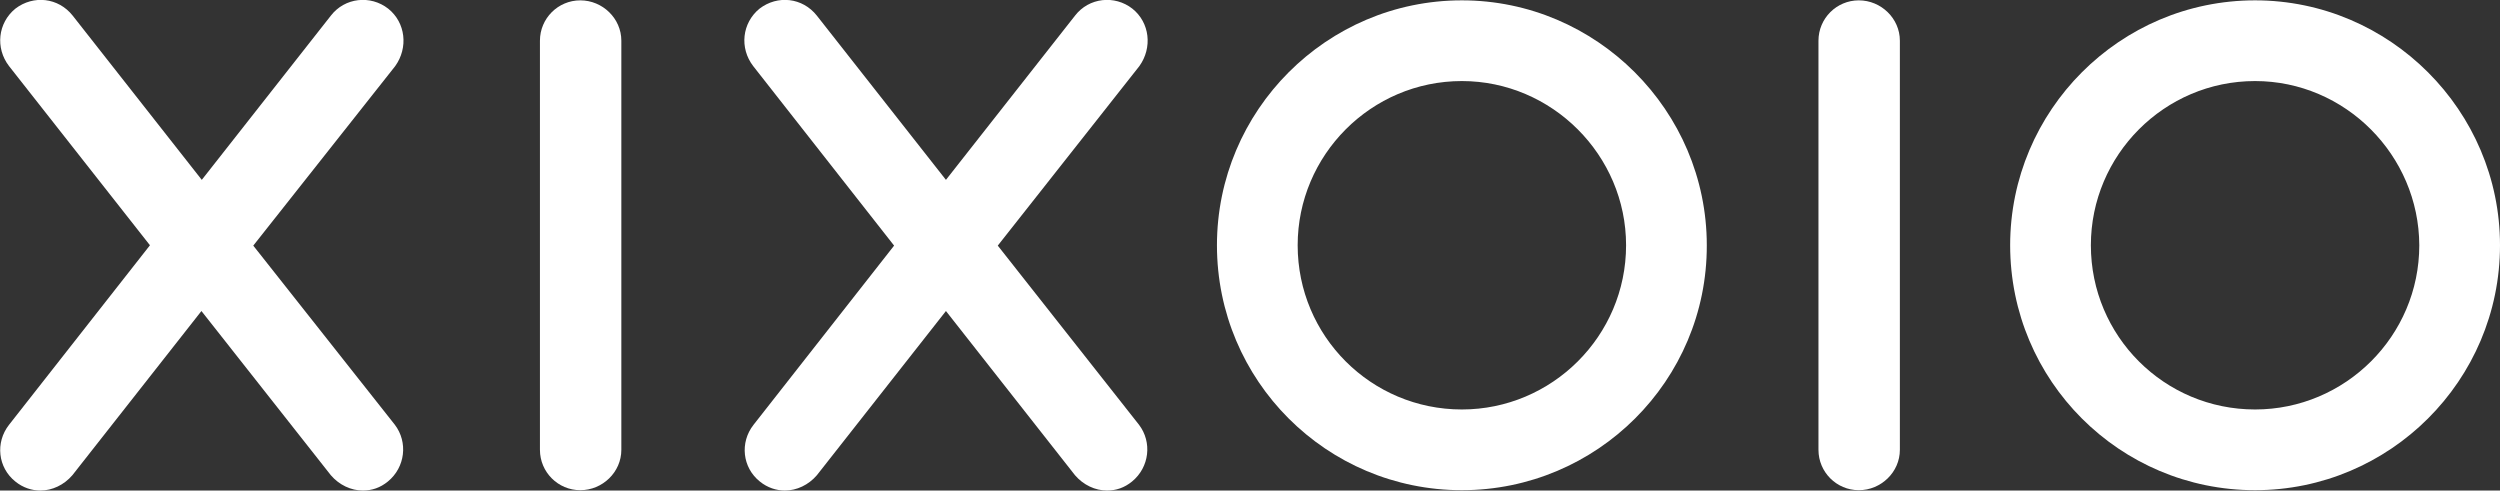 <?xml version="1.0" encoding="utf-8"?>
<!-- Generator: Adobe Illustrator 19.0.0, SVG Export Plug-In . SVG Version: 6.00 Build 0)  -->
<svg version="1.1" id="Layer_1" xmlns="http://www.w3.org/2000/svg" xmlns:xlink="http://www.w3.org/1999/xlink" x="0px" y="0px"
	 viewBox="-236 350.9 718.6 141" style="enable-background:new -236 350.9 718.6 141;" xml:space="preserve">
<rect x="-236" y="350.9" width="718.6" height="141" fill="#333333" stroke="none"/>
<style type="text/css">
	.st0{fill:#FFFFFF;}
</style>
<g>
	<path class="st0" d="M-122.5,473c3.8,5,3,12.2-2,16.3c-2.2,1.8-4.6,2.6-7.2,2.6c-3.4,0-6.8-1.6-9.2-4.4l-37.2-47.2l-37.1,47.2
		c-2.4,2.8-5.8,4.4-9.2,4.4c-2.4,0-5-0.8-7.2-2.6c-5-4-5.8-11.2-1.8-16.3l40.5-51.6l-40.5-51.5c-4-5.2-3.2-12.4,1.8-16.5
		c5.2-4,12.4-3.2,16.5,2l37.1,47.2l37.1-47.2c4-5.2,11.4-6,16.5-2c5,4,5.8,11.2,2,16.5l-40.8,51.6L-122.5,473z"/>
	<path class="st0" d="M-69.2,491.8c-6.4,0-11.6-5.2-11.6-11.6V362.6c0-6.4,5.2-11.6,11.6-11.6c6.4,0,11.8,5.2,11.8,11.6v117.6
		C-57.4,486.6-62.8,491.8-69.2,491.8z"/>
	<path class="st0" d="M91.4,473c3.8,5,3,12.2-2,16.3c-2.2,1.8-4.6,2.6-7.2,2.6c-3.4,0-6.8-1.6-9.2-4.4l-37.1-47.2l-37.1,47.2
		c-2.4,2.8-5.8,4.4-9.2,4.4c-2.4,0-5-0.8-7.2-2.6c-5-4-5.8-11.2-1.8-16.3L21,421.5l-40.5-51.6c-4-5.2-3.2-12.4,1.8-16.5
		c5.2-4,12.4-3.2,16.5,2l37.1,47.2L73,355.4c4-5.2,11.4-6,16.5-2c5,4,5.8,11.2,2,16.5l-40.7,51.6L91.4,473z"/>
	<path class="st0" d="M184.2,491.8c-38.9,0-70.4-31.5-70.4-70.4c0-38.7,31.5-70.4,70.4-70.4c38.7,0,70.4,31.7,70.4,70.4
		C254.7,460.3,223,491.8,184.2,491.8z M184.2,374.2c-26.1,0-47.2,21.3-47.2,47.2c0,26.1,21.1,47.2,47.2,47.2
		c25.9,0,47.2-21.1,47.2-47.2C231.4,395.5,210.1,374.2,184.2,374.2z"/>
	<path class="st0" d="M298.3,491.8c-6.4,0-11.6-5.2-11.6-11.6V362.6c0-6.4,5.2-11.6,11.6-11.6c6.4,0,11.8,5.2,11.8,11.6v117.6
		C310.1,486.6,304.7,491.8,298.3,491.8z"/>
	<path class="st0" d="M412.2,491.8c-38.9,0-70.4-31.5-70.4-70.4c0-38.7,31.5-70.4,70.4-70.4c38.7,0,70.4,31.7,70.4,70.4
		C482.6,460.3,450.9,491.8,412.2,491.8z M412.2,374.2c-26.1,0-47.2,21.3-47.2,47.2c0,26.1,21.1,47.2,47.2,47.2
		c25.9,0,47.2-21.1,47.2-47.2C459.3,395.5,438.1,374.2,412.2,374.2z"/>
</g>
</svg>
